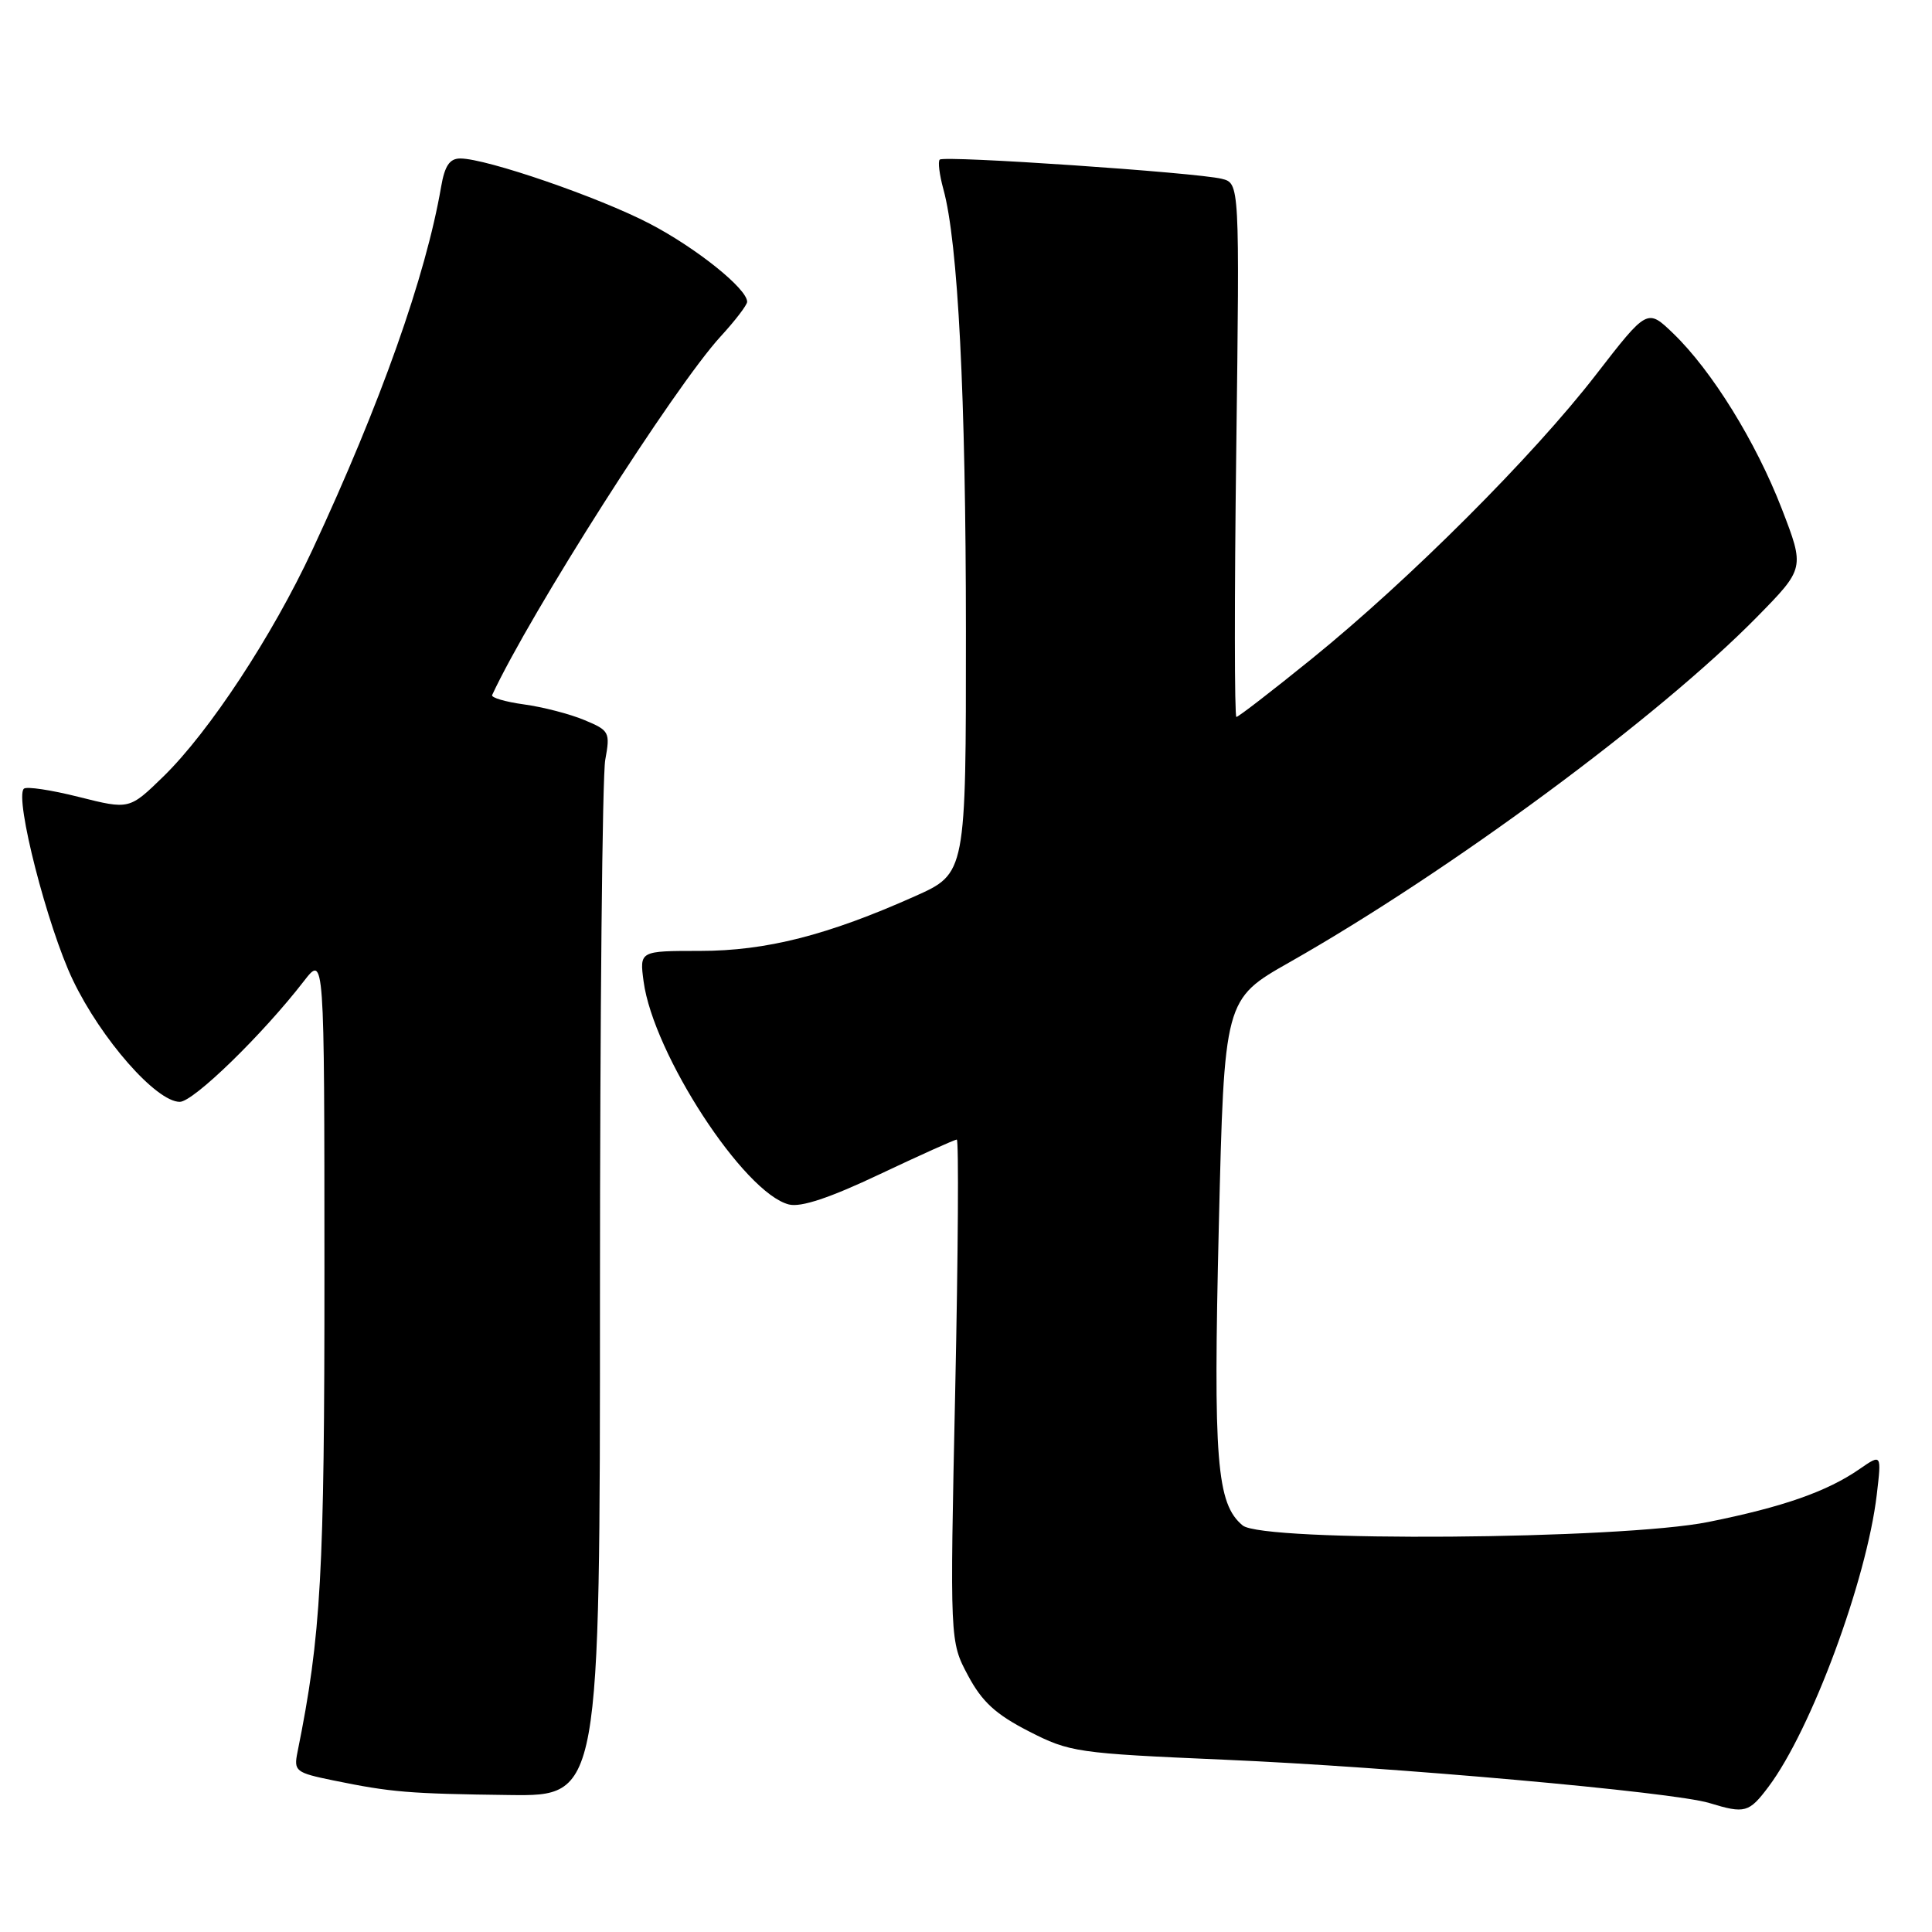<?xml version="1.0" encoding="UTF-8" standalone="no"?>
<!DOCTYPE svg PUBLIC "-//W3C//DTD SVG 1.1//EN" "http://www.w3.org/Graphics/SVG/1.1/DTD/svg11.dtd" >
<svg xmlns="http://www.w3.org/2000/svg" xmlns:xlink="http://www.w3.org/1999/xlink" version="1.1" viewBox="0 0 256 256">
 <g >
 <path fill="currentColor"
d=" M 234.34 236.75 C 240.00 229.21 247.33 209.42 248.68 198.07 C 249.32 192.64 249.32 192.64 246.41 194.65 C 242.09 197.64 236.27 199.68 226.36 201.67 C 214.74 204.01 167.35 204.36 164.66 202.13 C 161.20 199.26 160.75 193.58 161.50 162.46 C 162.22 132.41 162.22 132.41 170.86 127.51 C 192.22 115.38 219.81 94.99 232.82 81.74 C 239.14 75.30 239.14 75.30 236.09 67.40 C 232.65 58.52 226.84 49.13 221.71 44.18 C 218.27 40.87 218.27 40.87 211.45 49.68 C 203.13 60.44 186.74 76.82 173.87 87.25 C 168.61 91.51 164.09 95.00 163.83 95.00 C 163.57 95.00 163.56 79.09 163.81 59.64 C 164.26 24.28 164.26 24.28 161.88 23.69 C 158.51 22.86 125.09 20.58 124.52 21.15 C 124.26 21.40 124.48 23.16 125.00 25.06 C 126.95 32.11 127.98 52.43 127.99 83.62 C 128.00 115.73 128.00 115.73 121.25 118.75 C 109.68 123.92 101.52 126.00 92.76 126.00 C 84.74 126.00 84.74 126.00 85.28 130.05 C 86.57 139.66 98.59 158.11 104.54 159.60 C 106.13 160.00 109.95 158.73 116.57 155.59 C 121.90 153.07 126.50 151.00 126.78 151.00 C 127.05 151.00 126.96 165.96 126.57 184.25 C 125.86 217.50 125.86 217.50 128.26 222.00 C 130.12 225.49 131.92 227.15 136.31 229.40 C 141.76 232.19 142.66 232.32 162.23 233.17 C 184.42 234.12 221.75 237.45 226.50 238.91 C 231.21 240.35 231.75 240.20 234.34 236.75 Z  M 79.50 171.25 C 79.50 134.54 79.81 102.78 80.20 100.68 C 80.87 97.02 80.75 96.79 77.43 95.41 C 75.52 94.61 71.93 93.68 69.44 93.34 C 66.96 93.00 65.06 92.44 65.21 92.10 C 70.27 81.22 89.34 51.29 95.48 44.59 C 97.42 42.48 99.00 40.41 99.00 39.99 C 99.00 38.26 92.28 32.87 86.11 29.65 C 79.39 26.14 64.45 21.00 60.99 21.00 C 59.58 21.00 58.93 21.96 58.45 24.75 C 56.41 36.60 50.44 53.45 41.39 72.87 C 36.08 84.27 27.72 96.97 21.65 102.89 C 17.14 107.28 17.14 107.28 10.45 105.60 C 6.76 104.67 3.49 104.18 3.16 104.51 C 1.91 105.75 6.29 122.84 9.66 129.87 C 13.41 137.70 20.70 146.00 23.82 146.00 C 25.63 146.00 34.78 137.10 40.27 130.00 C 42.98 126.50 42.98 126.50 42.99 168.26 C 43.00 208.67 42.55 216.66 39.42 232.16 C 38.91 234.69 39.16 234.89 44.19 235.92 C 51.86 237.49 54.16 237.68 67.50 237.85 C 79.50 238.00 79.50 238.00 79.50 171.25 Z "/>
</g>
</svg>
